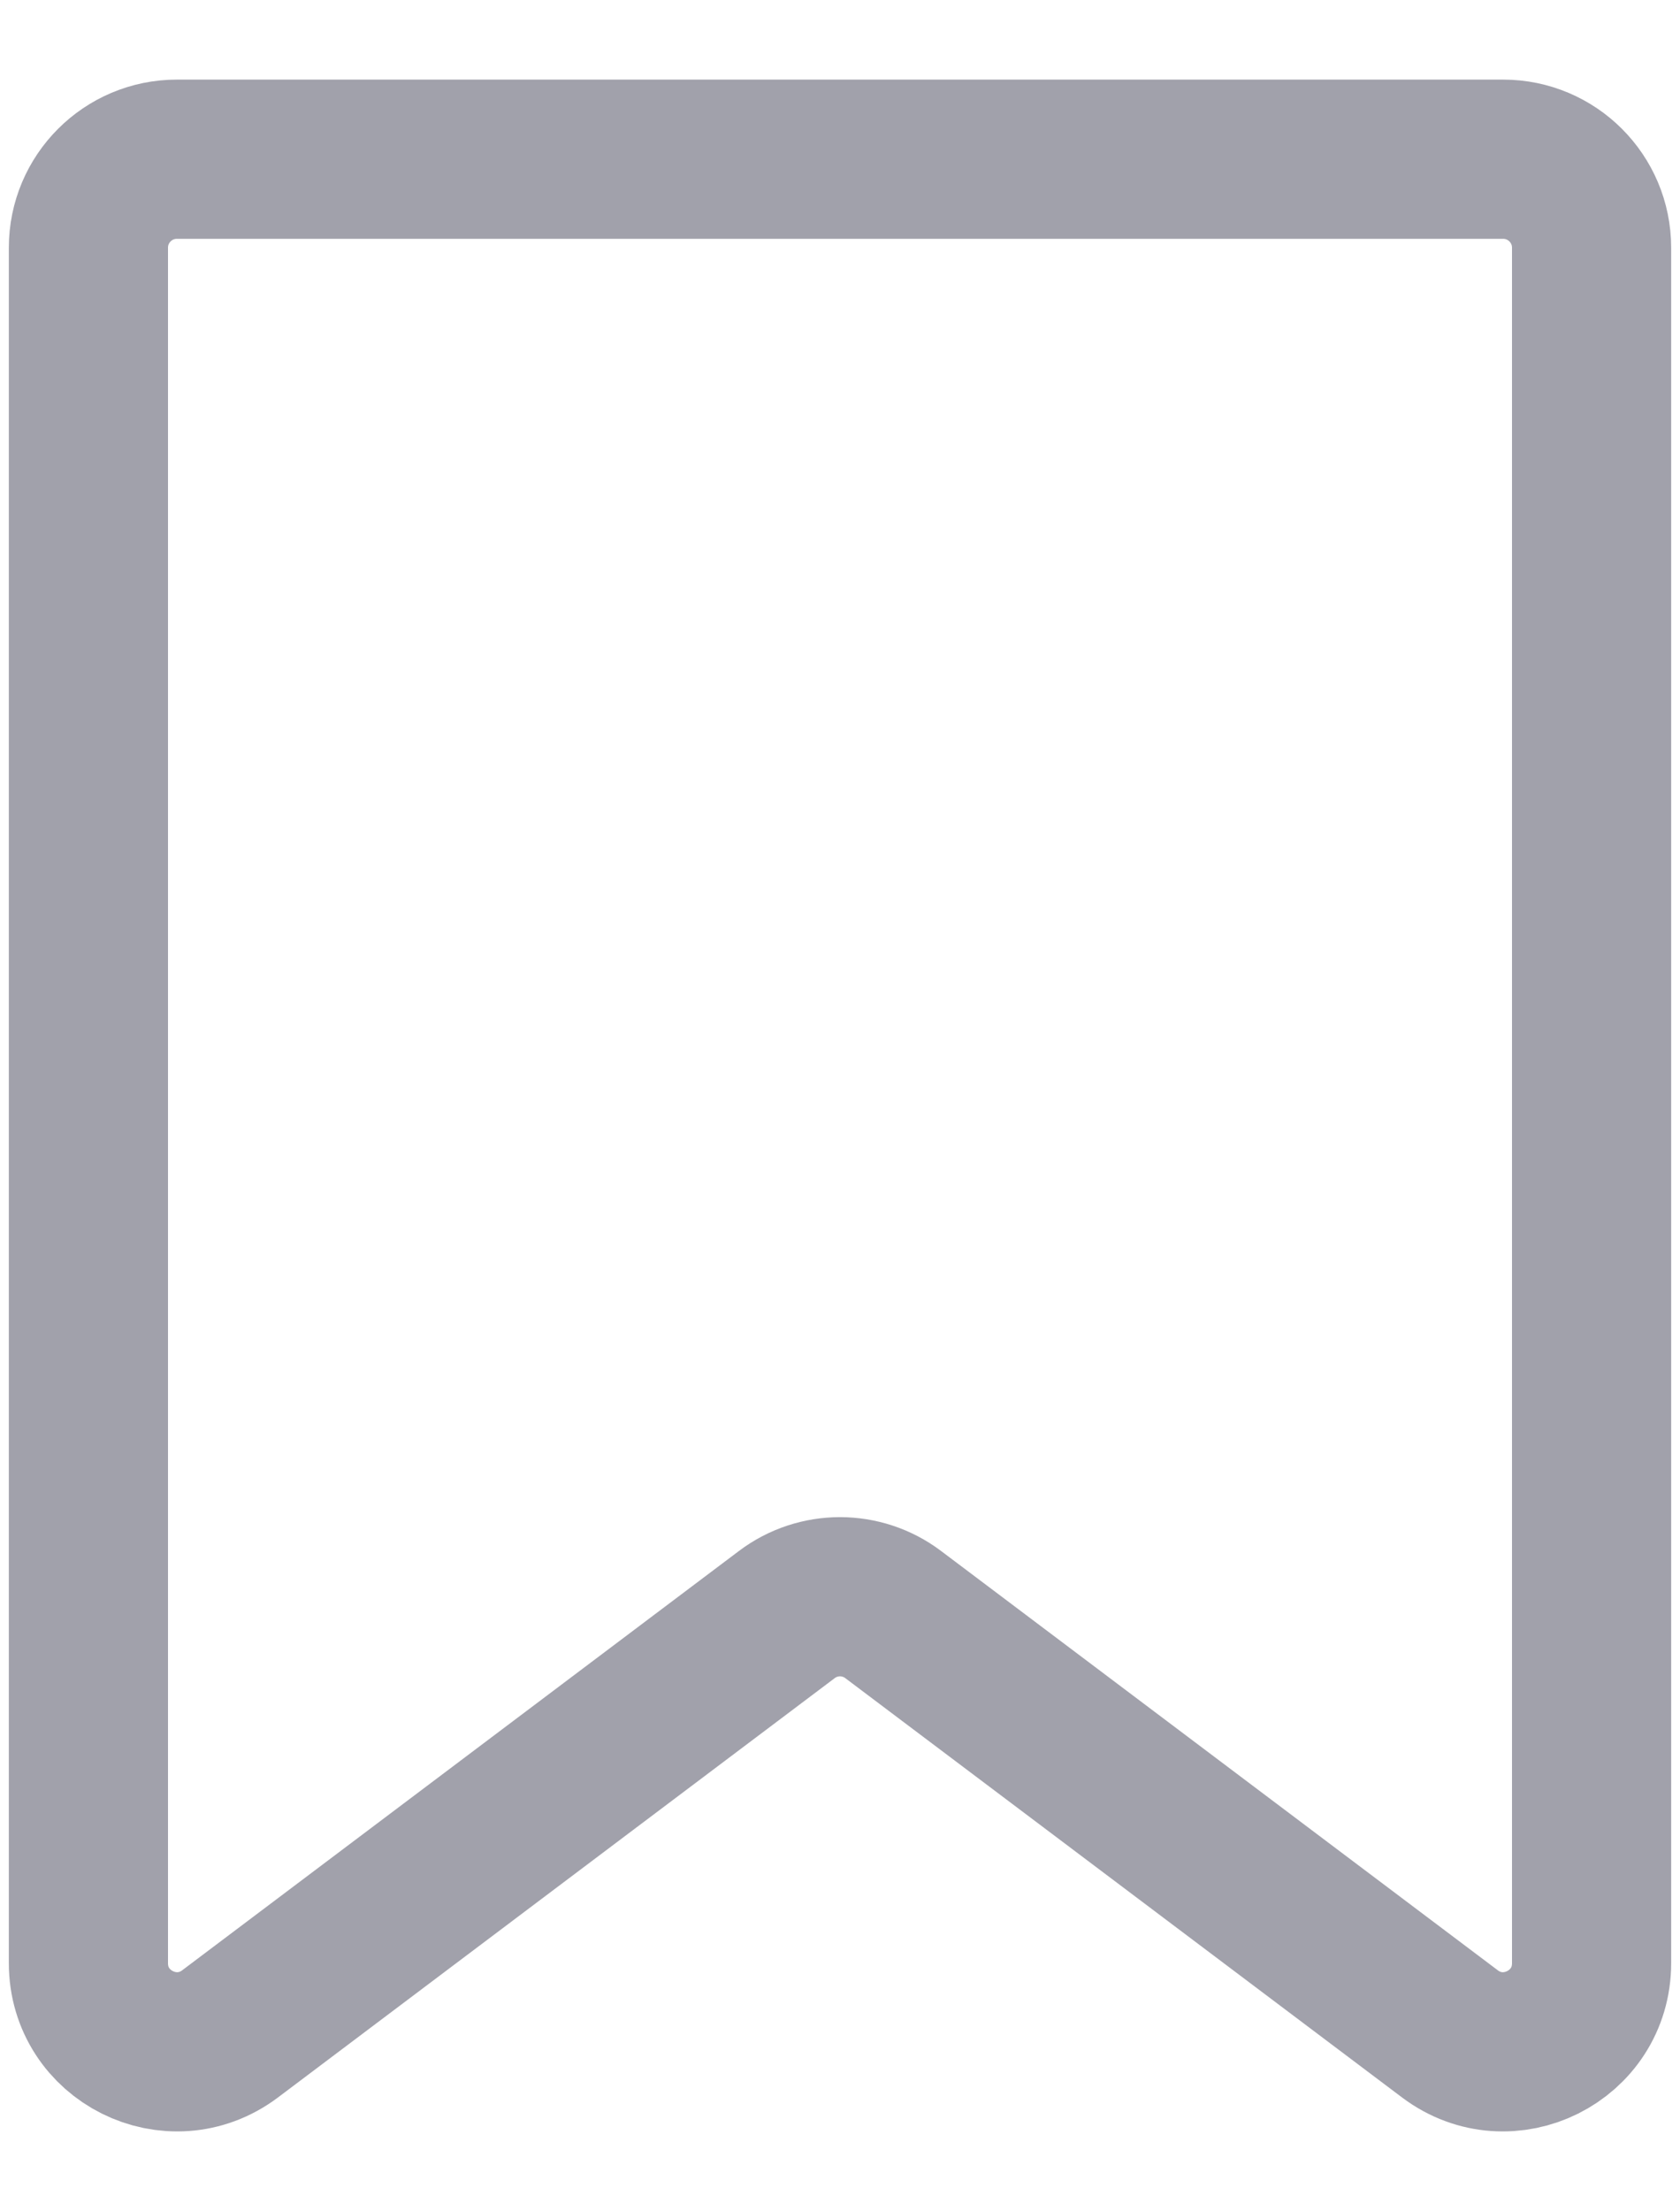 <svg width="19" height="25" viewBox="0 0 19 25" fill="none" xmlns="http://www.w3.org/2000/svg">
<path fill-rule="evenodd" clip-rule="evenodd" d="M16.398 22.994C17.058 23.49 18 23.02 18 22.195V2.8C18 2.248 17.552 1.8 17 1.8L2 1.8C1.448 1.8 1 2.248 1 2.8V22.195C1 23.02 1.942 23.49 2.602 22.994L8.899 18.253C9.255 17.985 9.745 17.985 10.101 18.253L16.398 22.994Z" stroke="#16162E" stroke-opacity="0.4" stroke-width="1.8" stroke-linecap="square"/>
</svg>
